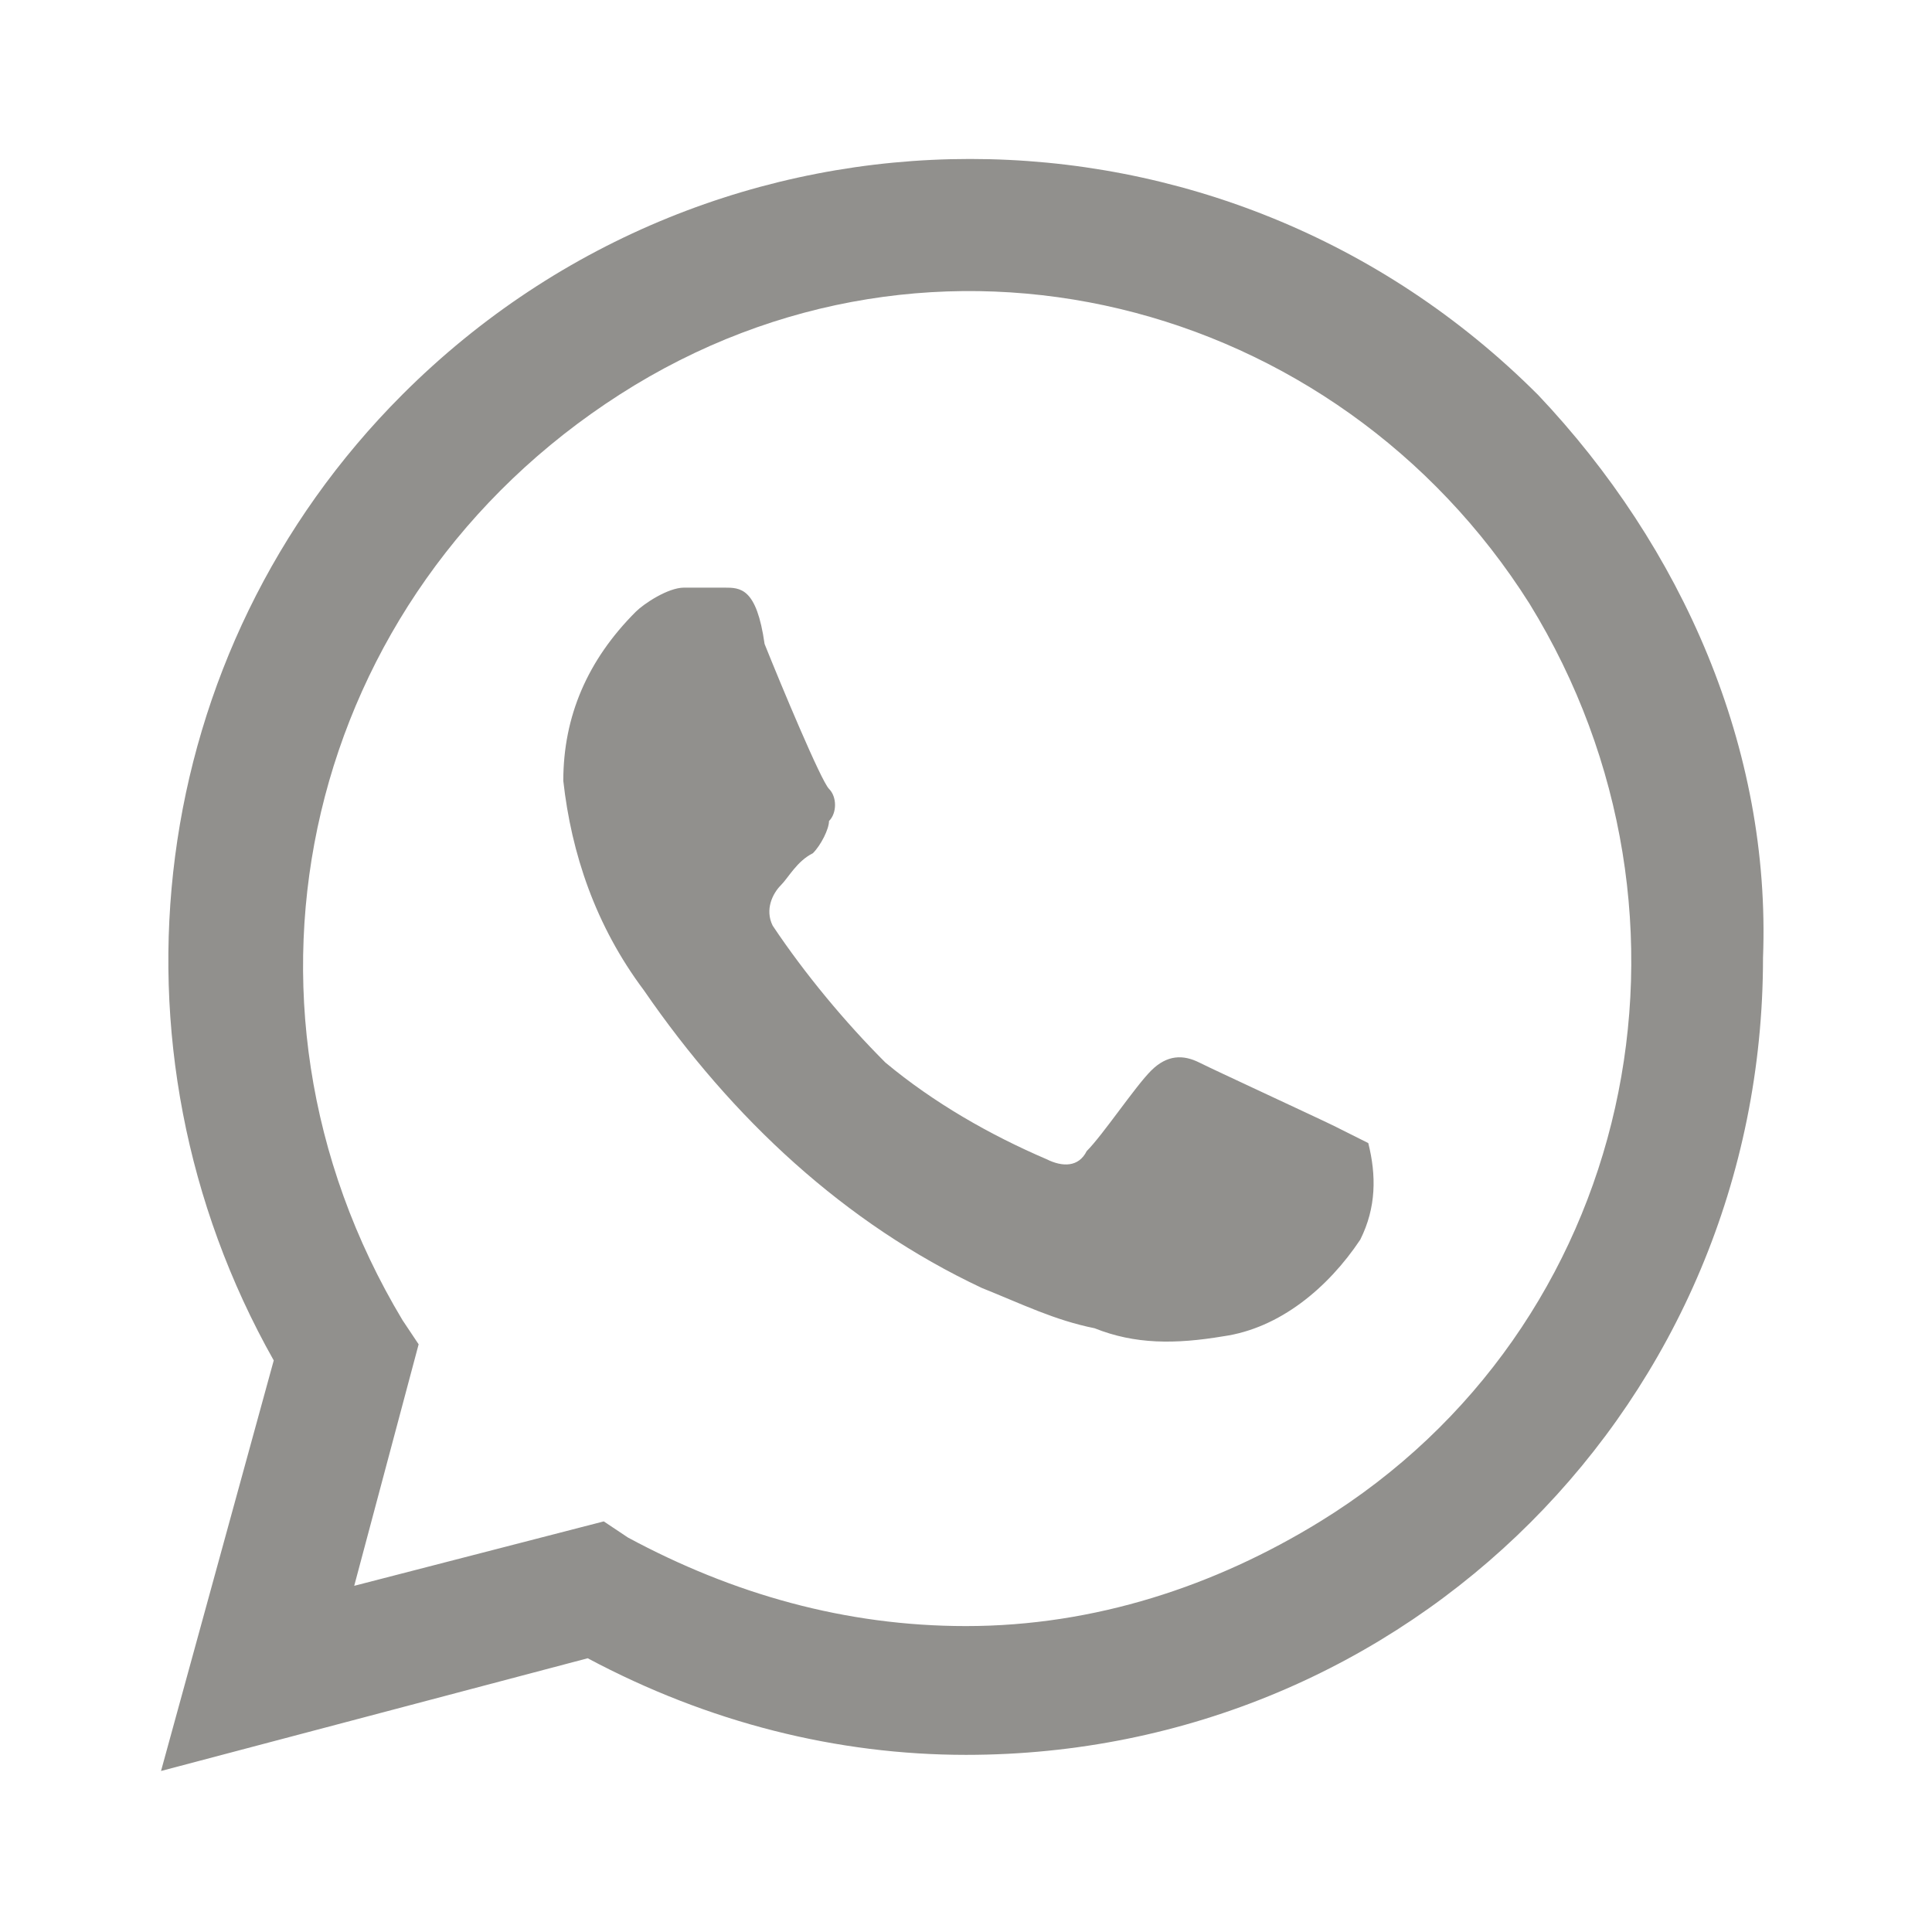<!-- Generated by IcoMoon.io -->
<svg version="1.1" xmlns="http://www.w3.org/2000/svg" width="32" height="32" viewBox="0 0 32 32">
<title>ul-whatsapp</title>
<path fill="#91908d" d="M22.133 18.667c-0.267-0.133-2-0.933-2.267-1.067s-0.533-0.133-0.8 0.133c-0.267 0.267-0.8 1.067-1.067 1.333-0.133 0.267-0.4 0.267-0.667 0.133-0.933-0.4-1.867-0.933-2.667-1.6-0.667-0.667-1.333-1.467-1.867-2.267-0.133-0.267 0-0.533 0.133-0.667s0.267-0.4 0.533-0.533c0.133-0.133 0.267-0.4 0.267-0.533 0.133-0.133 0.133-0.4 0-0.533s-0.8-1.733-1.067-2.4c-0.133-0.933-0.4-0.933-0.667-0.933-0.133 0-0.4 0-0.667 0s-0.667 0.267-0.8 0.4c-0.8 0.8-1.2 1.733-1.2 2.8 0.133 1.2 0.533 2.4 1.333 3.467 1.467 2.133 3.333 3.867 5.6 4.933 0.667 0.267 1.2 0.533 1.867 0.667 0.667 0.267 1.333 0.267 2.133 0.133 0.933-0.133 1.733-0.8 2.267-1.6 0.267-0.533 0.267-1.067 0.133-1.6 0 0-0.267-0.133-0.533-0.267zM25.467 6.533c-5.2-5.2-13.6-5.2-18.8 0-4.267 4.267-5.067 10.8-2.133 16l-1.867 6.8 7.067-1.867c2 1.067 4.133 1.6 6.267 1.6v0c7.333 0 13.2-5.867 13.2-13.2 0.133-3.467-1.333-6.8-3.733-9.333zM21.867 25.2c-1.733 1.067-3.733 1.733-5.867 1.733v0c-2 0-3.867-0.533-5.6-1.467l-0.4-0.267-4.133 1.067 1.067-4-0.267-0.4c-3.2-5.333-1.6-12 3.6-15.333s11.867-1.6 15.067 3.467c3.2 5.2 1.733 12-3.467 15.2z"></path>
</svg>

